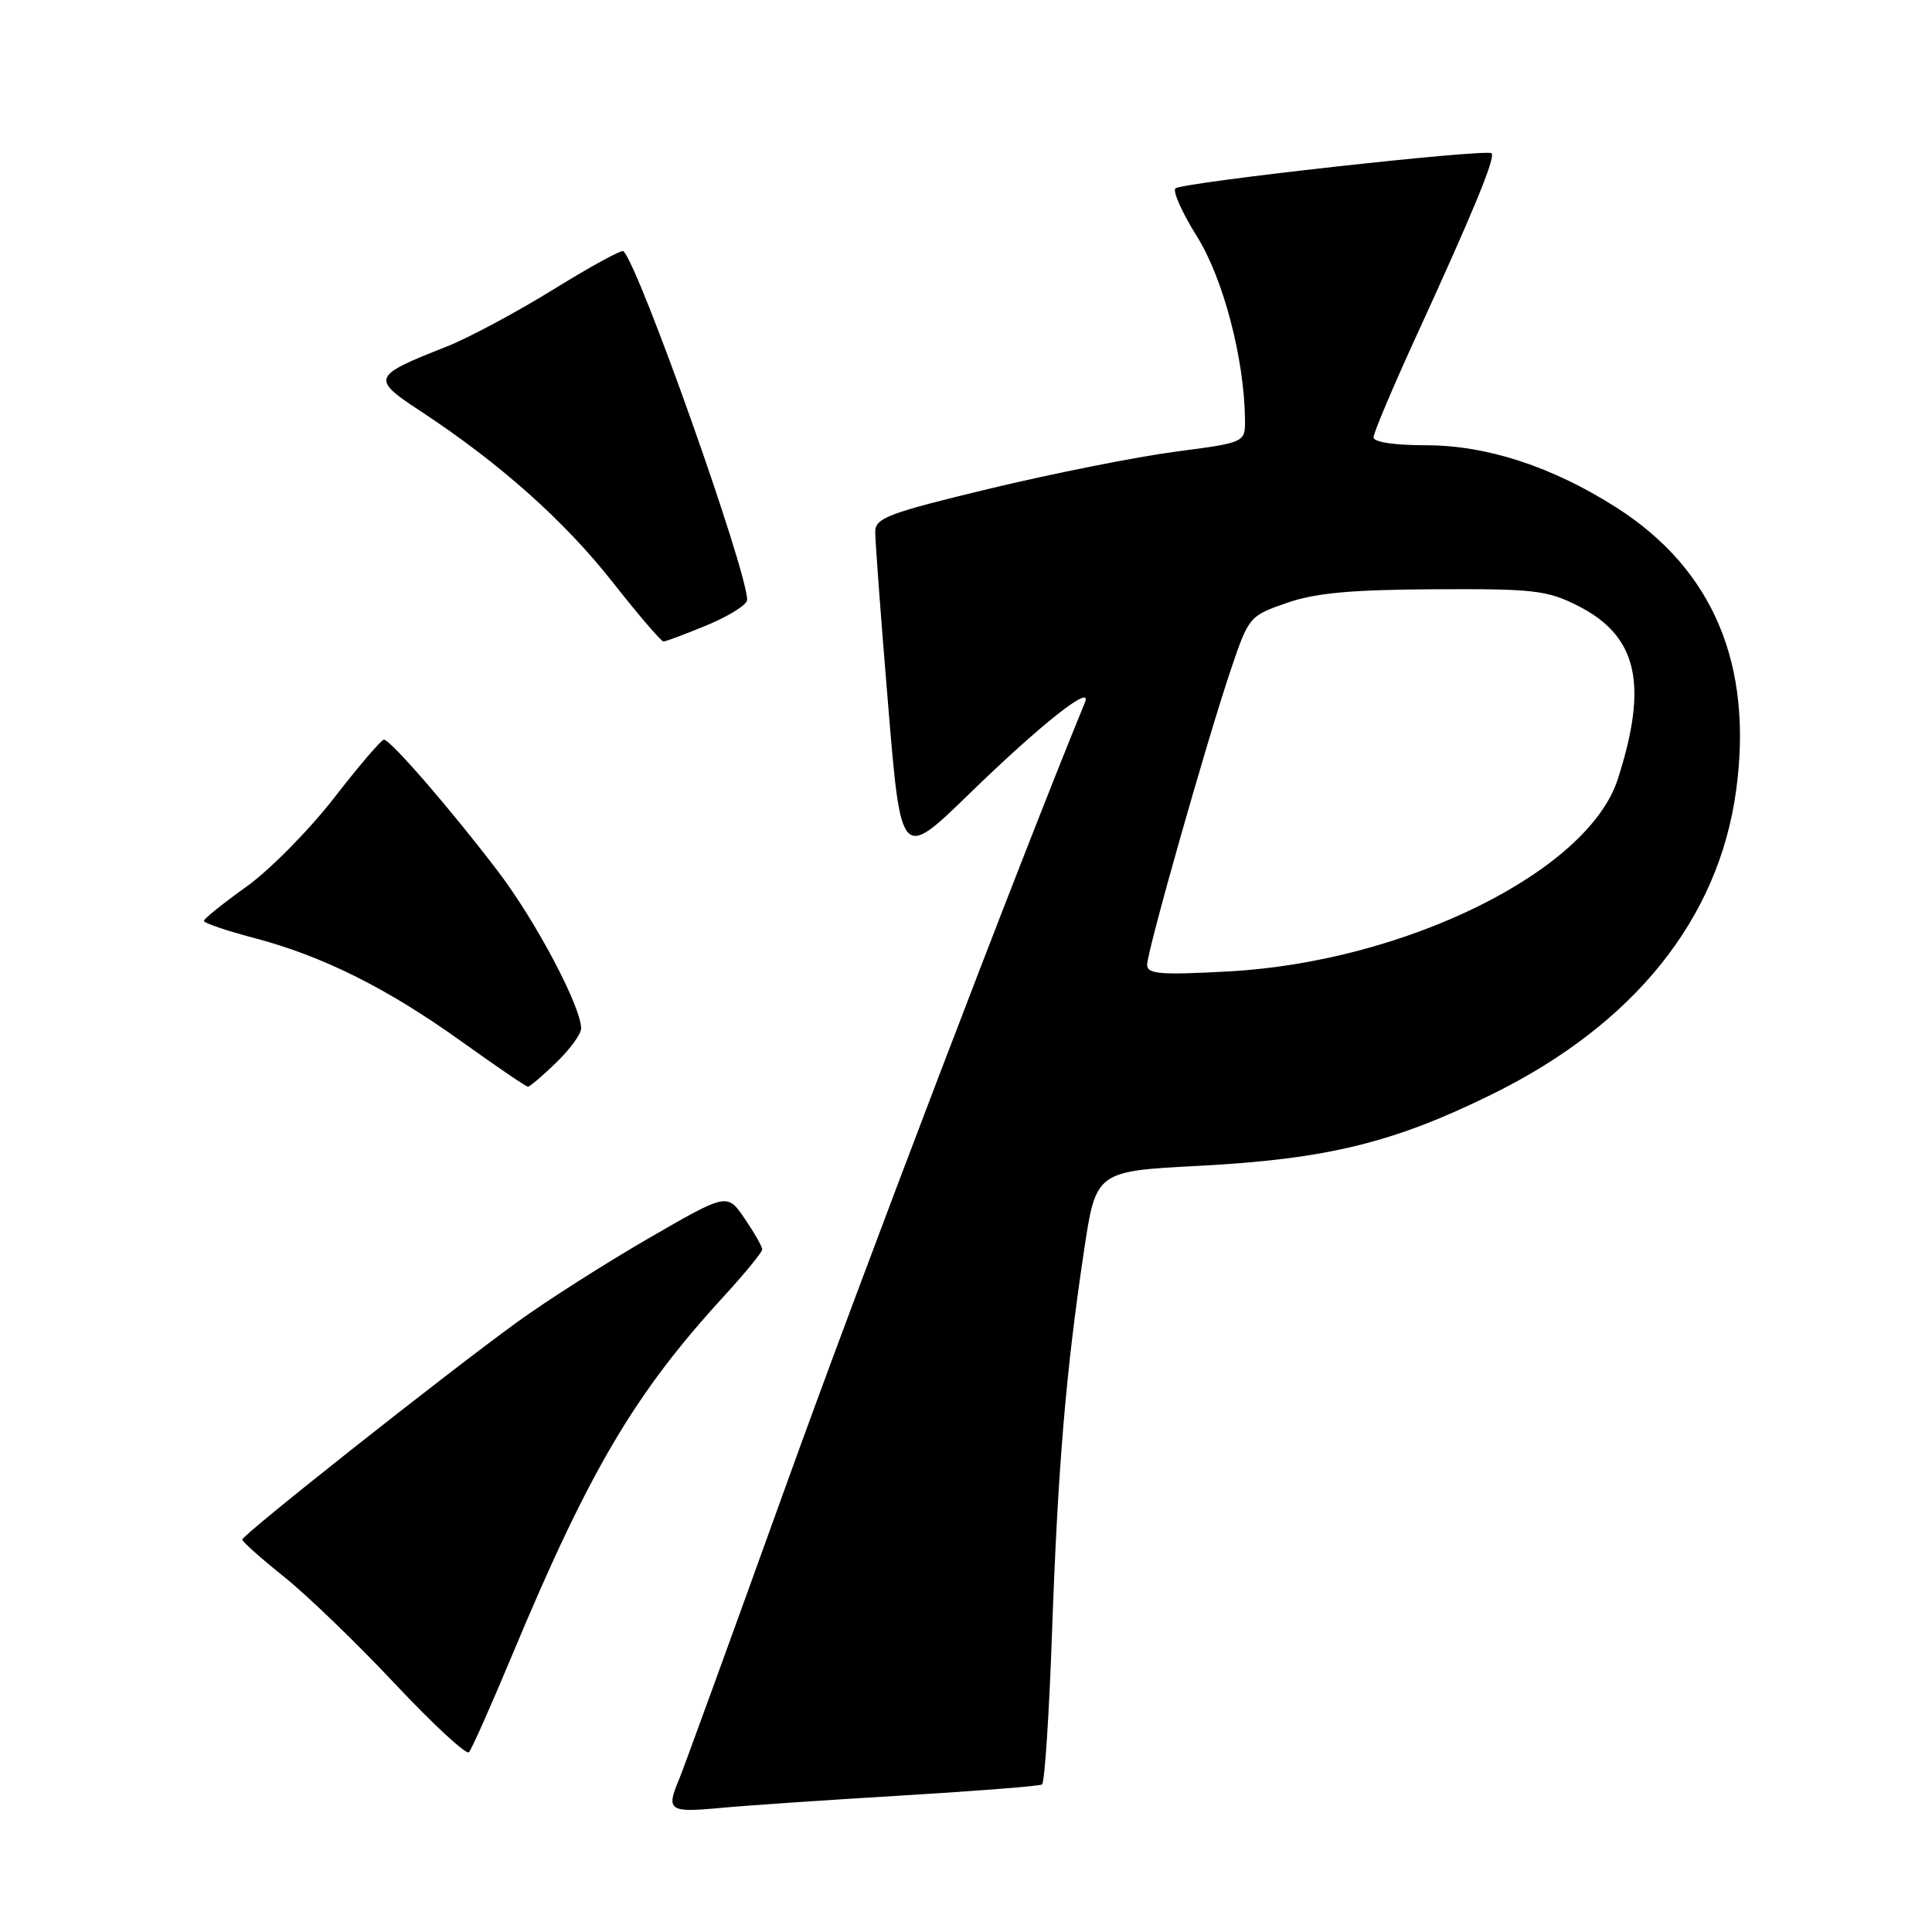 <?xml version="1.0" encoding="UTF-8" standalone="no"?>
<!DOCTYPE svg PUBLIC "-//W3C//DTD SVG 1.1//EN" "http://www.w3.org/Graphics/SVG/1.1/DTD/svg11.dtd" >
<svg xmlns="http://www.w3.org/2000/svg" xmlns:xlink="http://www.w3.org/1999/xlink" version="1.1" viewBox="0 0 256 256">
 <g >
 <path fill="currentColor"
d=" M 119.47 237.92 C 129.36 237.32 137.73 236.67 138.07 236.45 C 138.42 236.24 139.02 227.16 139.40 216.28 C 140.18 194.40 141.23 181.83 143.62 165.85 C 145.21 155.19 145.21 155.19 158.85 154.48 C 175.83 153.59 184.66 151.43 197.76 144.97 C 216.52 135.72 227.72 121.78 230.04 104.78 C 232.33 88.07 227.01 75.46 214.23 67.28 C 205.75 61.86 197.03 59.00 188.98 59.00 C 184.77 59.00 182.00 58.58 182.00 57.95 C 182.00 57.37 184.52 51.41 187.59 44.70 C 195.24 28.02 198.19 20.86 197.64 20.31 C 197.02 19.68 156.70 24.16 155.76 24.96 C 155.35 25.30 156.62 28.16 158.59 31.31 C 162.09 36.89 164.87 47.50 164.97 55.57 C 165.00 58.64 165.00 58.64 155.75 59.85 C 150.66 60.52 139.64 62.71 131.25 64.72 C 117.75 67.97 116.00 68.62 115.97 70.44 C 115.96 71.57 116.72 81.84 117.67 93.25 C 119.38 113.99 119.38 113.99 128.44 105.18 C 137.92 95.97 144.81 90.51 143.77 93.05 C 135.08 114.23 114.10 169.17 104.09 197.00 C 96.86 217.07 90.51 234.53 89.97 235.80 C 88.24 239.89 88.67 240.19 95.25 239.58 C 98.69 239.25 109.59 238.51 119.47 237.92 Z  M 67.96 219.08 C 78.07 194.88 84.12 184.63 95.83 171.86 C 98.67 168.76 101.00 165.92 101.00 165.56 C 101.00 165.19 99.96 163.36 98.68 161.48 C 96.36 158.06 96.36 158.06 85.95 164.08 C 80.22 167.39 72.38 172.39 68.52 175.19 C 59.03 182.07 32.10 203.38 32.10 204.00 C 32.10 204.28 34.60 206.50 37.66 208.95 C 40.72 211.40 47.34 217.79 52.36 223.14 C 57.39 228.49 61.79 232.56 62.14 232.18 C 62.49 231.81 65.11 225.91 67.96 219.08 Z  M 73.70 140.80 C 75.52 139.05 77.00 137.01 77.00 136.28 C 77.00 133.40 71.05 122.14 66.07 115.57 C 59.86 107.39 51.76 98.03 50.87 98.01 C 50.53 98.01 47.55 101.49 44.25 105.75 C 40.94 110.01 35.72 115.30 32.64 117.50 C 29.56 119.70 27.03 121.73 27.02 122.02 C 27.01 122.30 29.97 123.32 33.61 124.27 C 42.72 126.66 51.25 130.91 61.12 137.98 C 65.73 141.28 69.70 143.99 69.95 143.99 C 70.20 144.00 71.89 142.56 73.70 140.80 Z  M 93.73 82.82 C 96.63 81.61 99.00 80.12 99.00 79.49 C 99.00 75.60 84.75 35.41 82.61 33.28 C 82.38 33.05 78.20 35.34 73.30 38.37 C 68.41 41.39 62.01 44.82 59.07 45.97 C 49.27 49.83 49.15 50.16 55.74 54.49 C 66.15 61.33 74.73 68.96 81.10 77.04 C 84.54 81.42 87.61 85.00 87.91 85.00 C 88.21 85.00 90.83 84.02 93.73 82.82 Z  M 152.00 127.84 C 152.00 126.03 159.96 97.98 163.15 88.56 C 165.46 81.74 165.58 81.60 170.50 79.89 C 174.30 78.57 178.98 78.14 190.04 78.08 C 203.21 78.01 204.99 78.21 209.04 80.25 C 216.96 84.24 218.44 90.60 214.37 103.23 C 210.44 115.47 186.14 127.47 162.75 128.72 C 153.72 129.21 152.00 129.07 152.00 127.84 Z "/>
</g>
</svg>